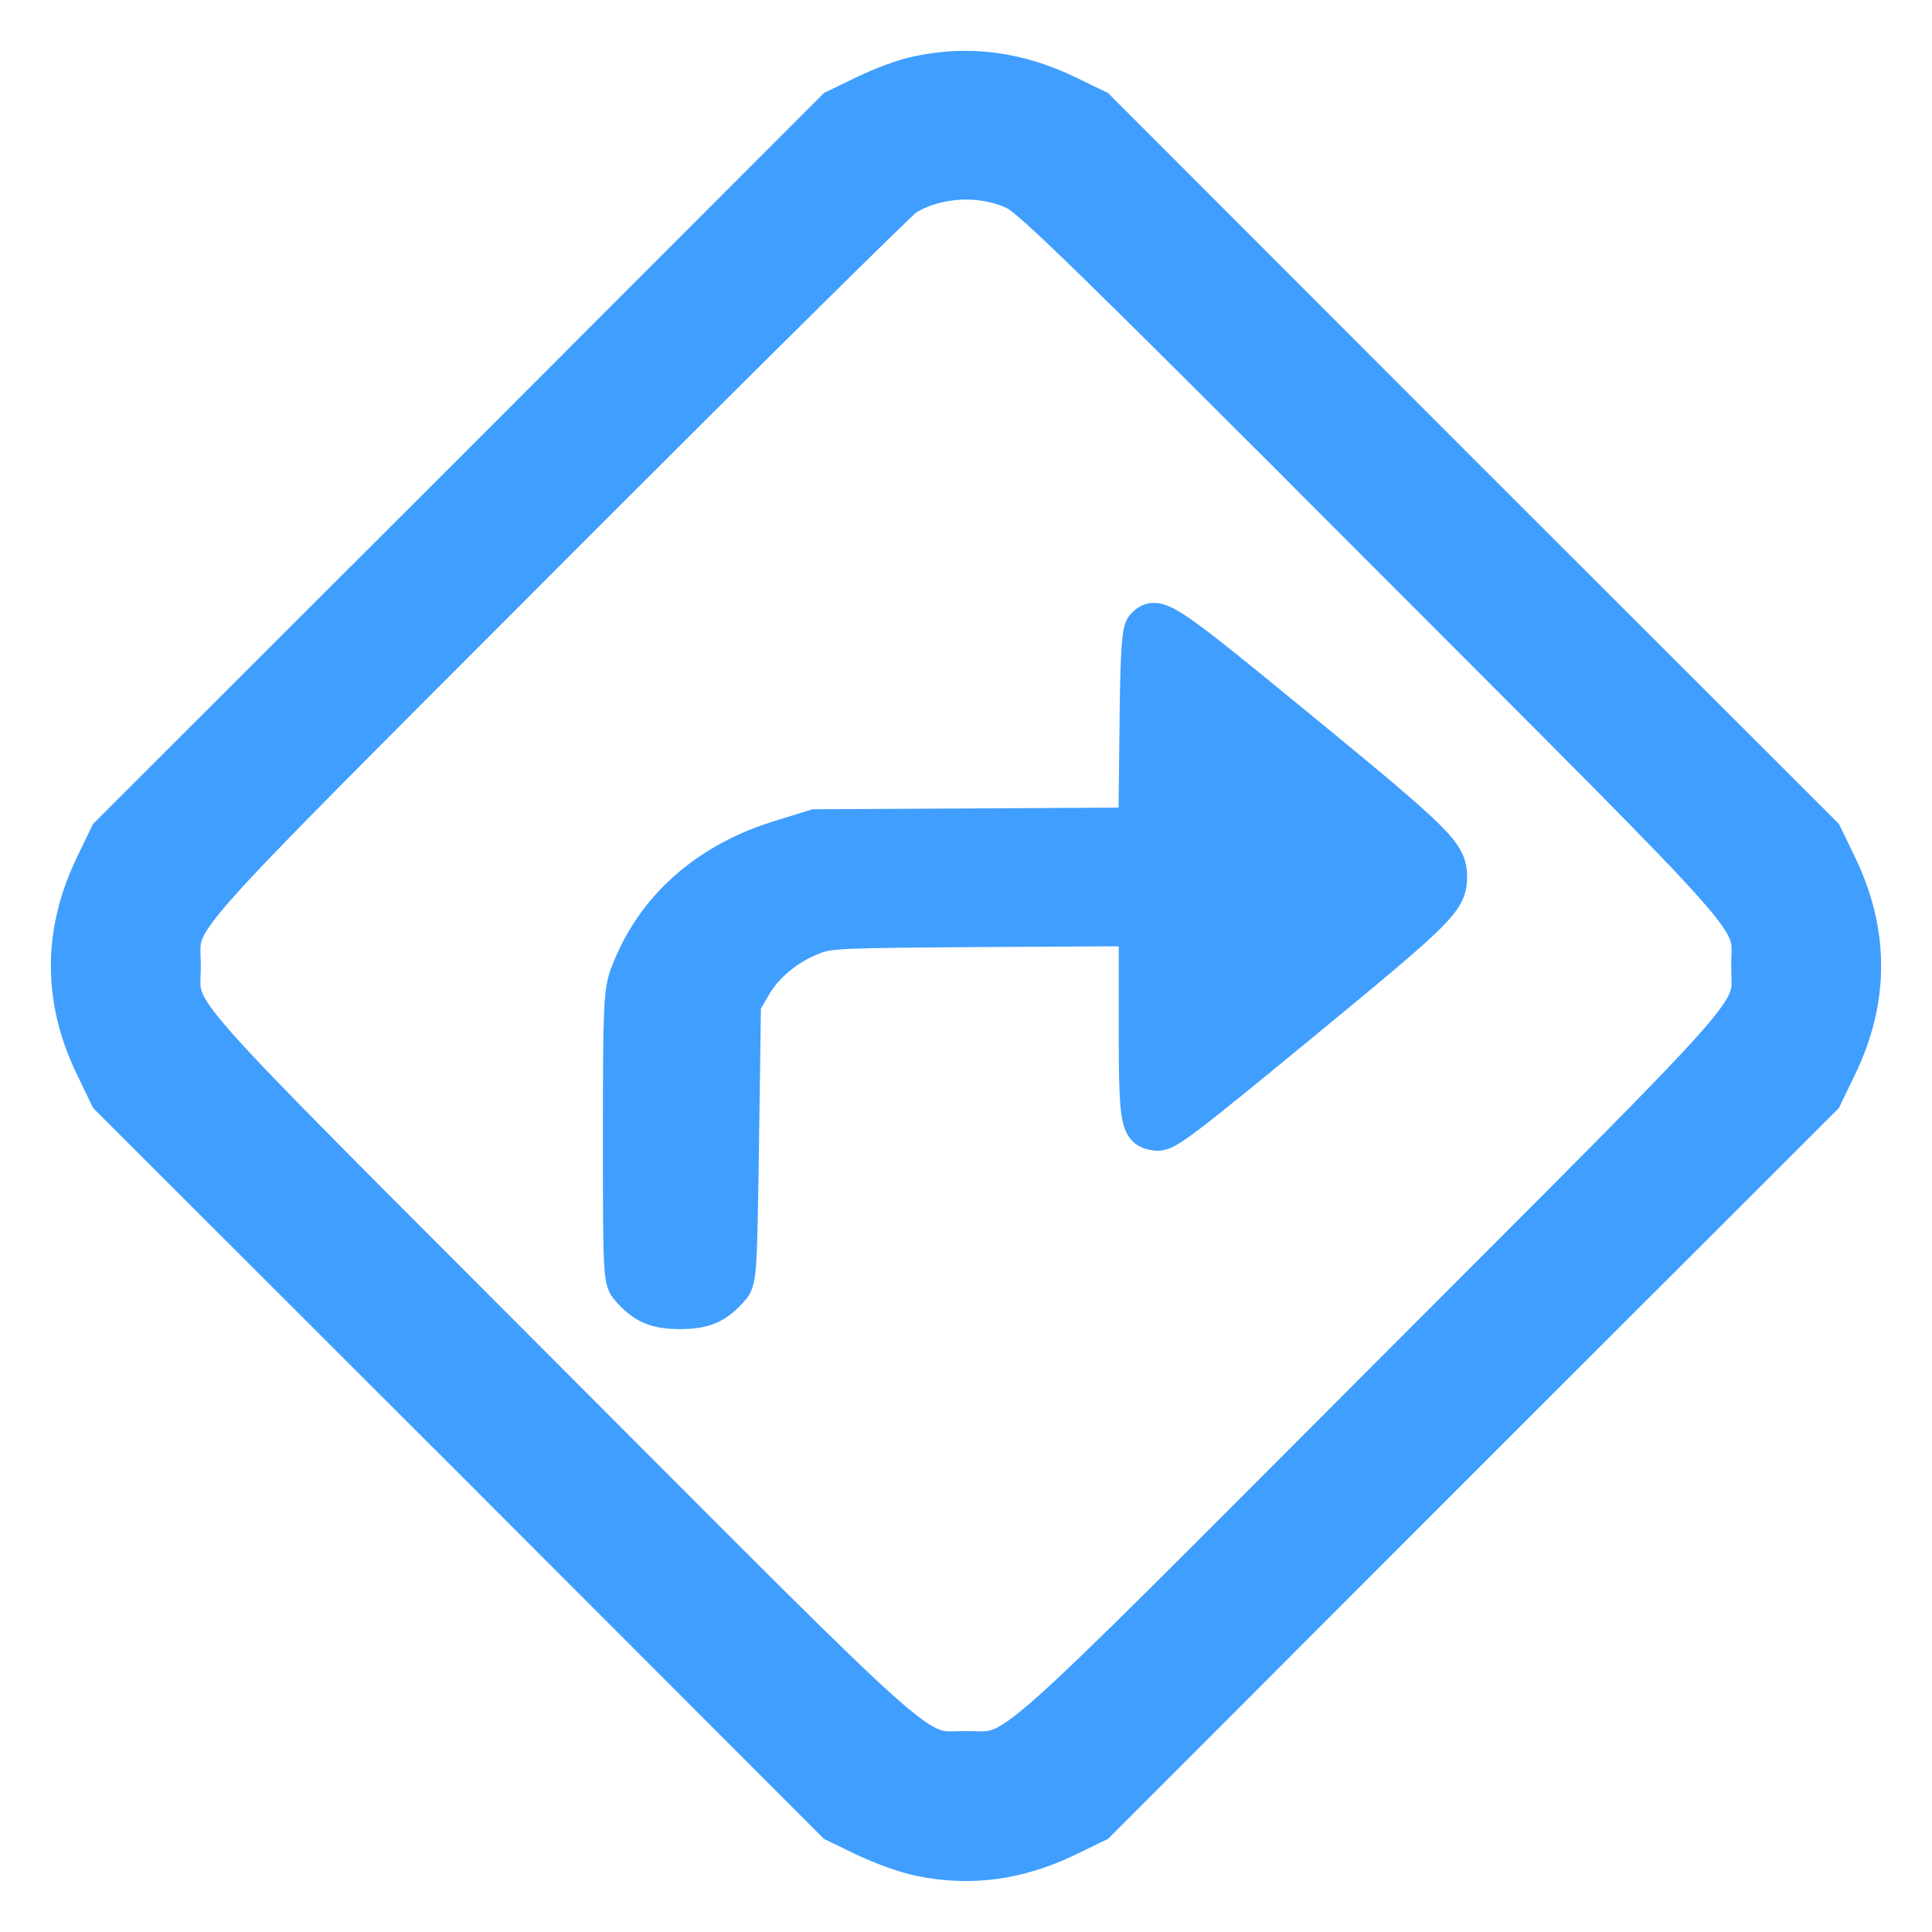 <svg width="16" height="16" viewBox="0 0 16 16" fill="none" xmlns="http://www.w3.org/2000/svg">
<path d="M7.594 0.615C7.489 0.635 7.295 0.708 7.158 0.775L6.912 0.894L3.905 3.904L0.895 6.911L0.776 7.157C0.503 7.718 0.503 8.281 0.776 8.841L0.895 9.088L3.905 12.095L6.912 15.105L7.158 15.224C7.295 15.29 7.498 15.363 7.608 15.386C8.032 15.476 8.435 15.421 8.842 15.224L9.088 15.105L12.095 12.095L15.105 9.088L15.224 8.841C15.497 8.281 15.497 7.718 15.224 7.157L15.105 6.911L12.095 3.904L9.088 0.894L8.842 0.775C8.435 0.577 8.015 0.522 7.594 0.615ZM8.412 1.593C8.54 1.657 9.082 2.185 11.471 4.58C14.713 7.828 14.487 7.57 14.487 7.999C14.487 8.429 14.713 8.17 11.471 11.418C8.209 14.687 8.435 14.486 8 14.486C7.565 14.486 7.791 14.687 4.529 11.418C1.287 8.17 1.513 8.429 1.513 7.999C1.513 7.57 1.29 7.825 4.514 4.594C6.105 3.001 7.448 1.672 7.501 1.637C7.759 1.477 8.136 1.457 8.412 1.593Z" fill="#409EFF" stroke="#409EFF" stroke-width="0.3"/>
<path d="M9.474 5.187C9.44 5.222 9.427 5.399 9.421 6.033L9.412 6.837L8.081 6.845L6.751 6.852L6.483 6.935C5.852 7.123 5.405 7.523 5.2 8.075C5.149 8.216 5.143 8.343 5.143 9.417C5.143 10.57 5.146 10.602 5.209 10.674C5.332 10.815 5.433 10.857 5.631 10.857C5.83 10.857 5.931 10.815 6.054 10.674C6.117 10.605 6.12 10.56 6.136 9.457L6.152 8.311L6.24 8.16C6.341 7.988 6.521 7.839 6.732 7.757C6.87 7.704 6.927 7.701 8.147 7.693L9.415 7.686V8.462C9.415 9.308 9.424 9.364 9.582 9.38C9.658 9.388 9.806 9.274 10.783 8.47C11.937 7.521 12 7.457 12 7.256C11.997 7.067 11.909 6.977 10.777 6.049C9.632 5.11 9.582 5.076 9.474 5.187Z" fill="#409EFF" stroke="#409EFF" stroke-width="0.3"/>
</svg>
